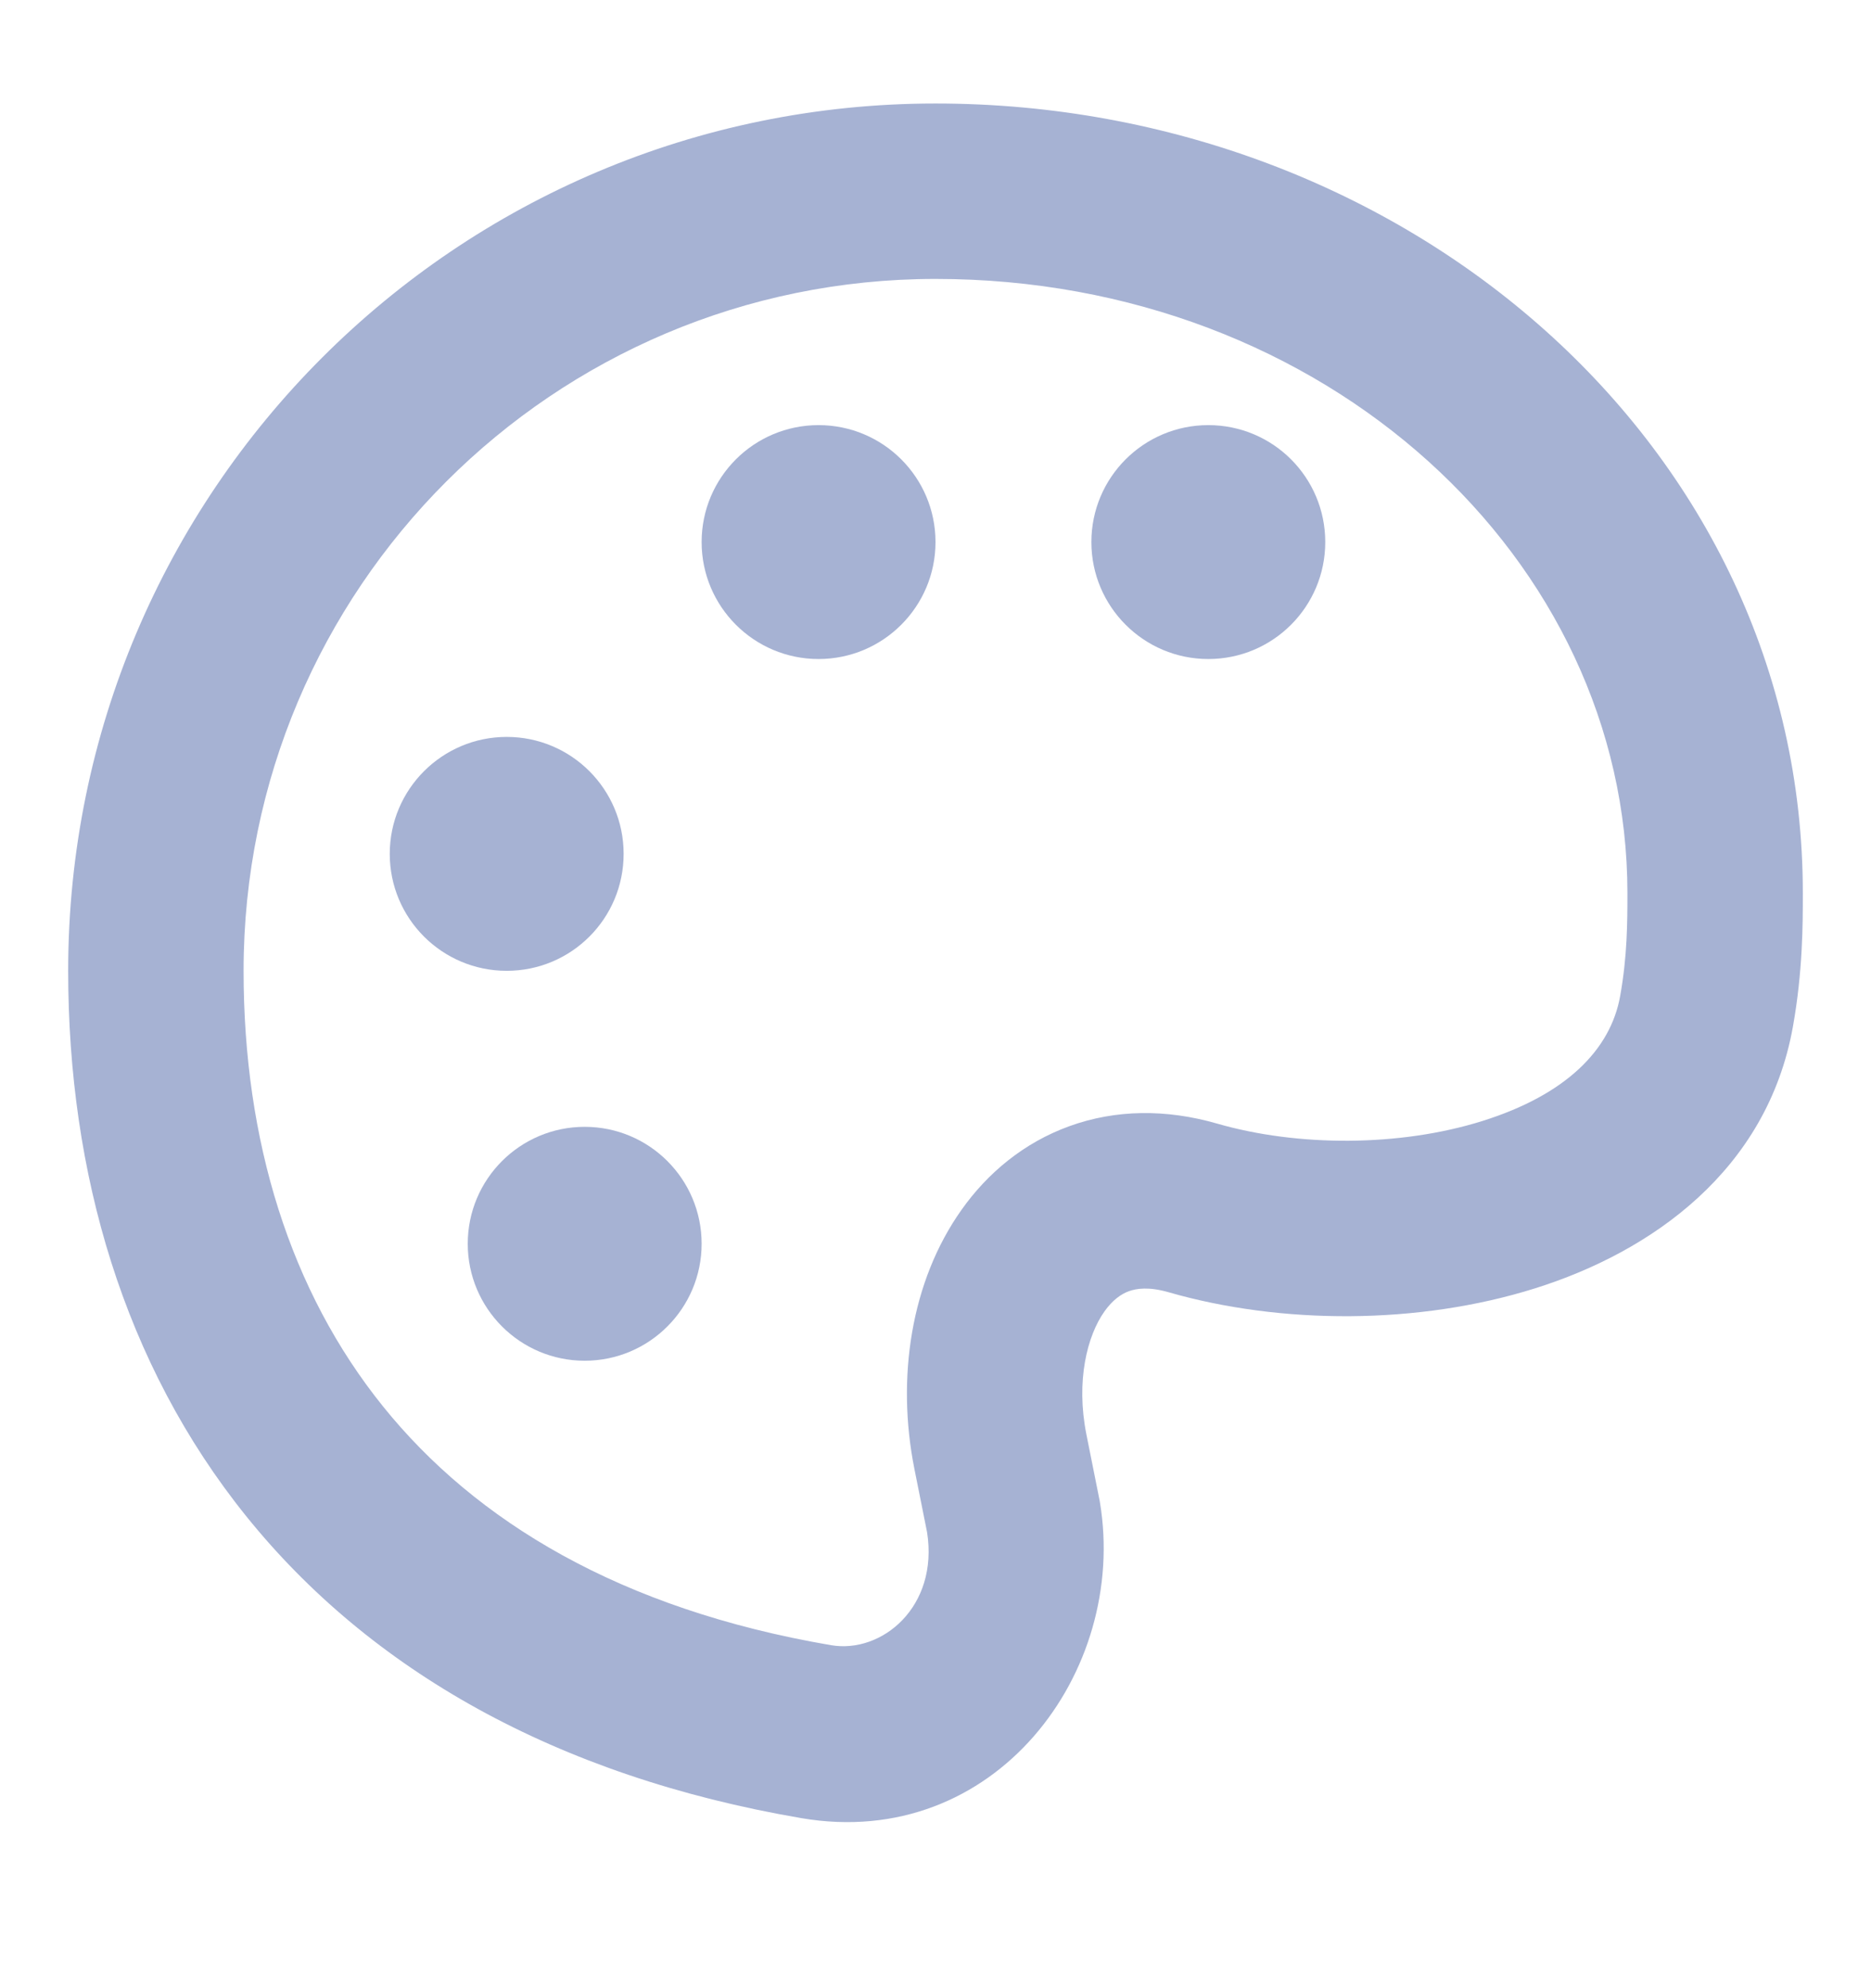 <svg xmlns="http://www.w3.org/2000/svg" width="16" height="17" viewBox="0 0 16 17" fill="none">
  <path d="M5.333 7.301C5.333 7.854 4.886 8.301 4.333 8.301C3.781 8.301 3.333 7.854 3.333 7.301C3.333 6.749 3.781 6.301 4.333 6.301C4.886 6.301 5.333 6.749 5.333 7.301Z" fill="#A6B2D3"/>
  <path d="M7 5.635C7.552 5.635 8 5.187 8 4.635C8 4.082 7.552 3.635 7 3.635C6.448 3.635 6 4.082 6 4.635C6 5.187 6.448 5.635 7 5.635Z" fill="#A6B2D3"/>
  <path d="M11.333 4.635C11.333 5.187 10.886 5.635 10.333 5.635C9.781 5.635 9.333 5.187 9.333 4.635C9.333 4.082 9.781 3.635 10.333 3.635C10.886 3.635 11.333 4.082 11.333 4.635Z" fill="#A6B2D3"/>
  <path d="M5 11.635C5.552 11.635 6 11.187 6 10.635C6 10.082 5.552 9.635 5 9.635C4.448 9.635 4 10.082 4 10.635C4 11.187 4.448 11.635 5 11.635Z" fill="#A6B2D3"/>
  <path fill-rule="evenodd" clip-rule="evenodd" d="M0.583 8.301C0.583 4.205 3.904 0.885 8 0.885C12.018 0.885 15.417 3.813 15.417 7.635V7.644C15.417 7.9 15.417 8.305 15.332 8.78C15.111 10.01 14.121 10.704 13.127 11.016C12.127 11.33 10.954 11.326 9.992 11.049C9.825 11.001 9.72 11.017 9.655 11.04C9.588 11.064 9.515 11.115 9.445 11.213C9.296 11.423 9.2 11.809 9.29 12.263L9.404 12.833L9.406 12.845C9.648 14.297 8.507 15.829 6.853 15.546C4.749 15.186 3.163 14.276 2.107 12.966C1.056 11.662 0.583 10.026 0.583 8.301ZM8 2.385C4.732 2.385 2.083 5.034 2.083 8.301C2.083 9.755 2.48 11.038 3.275 12.025C4.066 13.007 5.303 13.759 7.106 14.067C7.542 14.142 8.028 13.738 7.928 13.102L7.819 12.557C7.665 11.782 7.789 10.955 8.223 10.344C8.444 10.032 8.753 9.771 9.146 9.629C9.541 9.486 9.973 9.482 10.407 9.607C11.096 9.806 11.969 9.807 12.677 9.585C13.391 9.361 13.773 8.977 13.855 8.516C13.916 8.177 13.917 7.886 13.917 7.635C13.917 4.79 11.346 2.385 8 2.385Z" fill="#A6B2D3"/>
</svg>